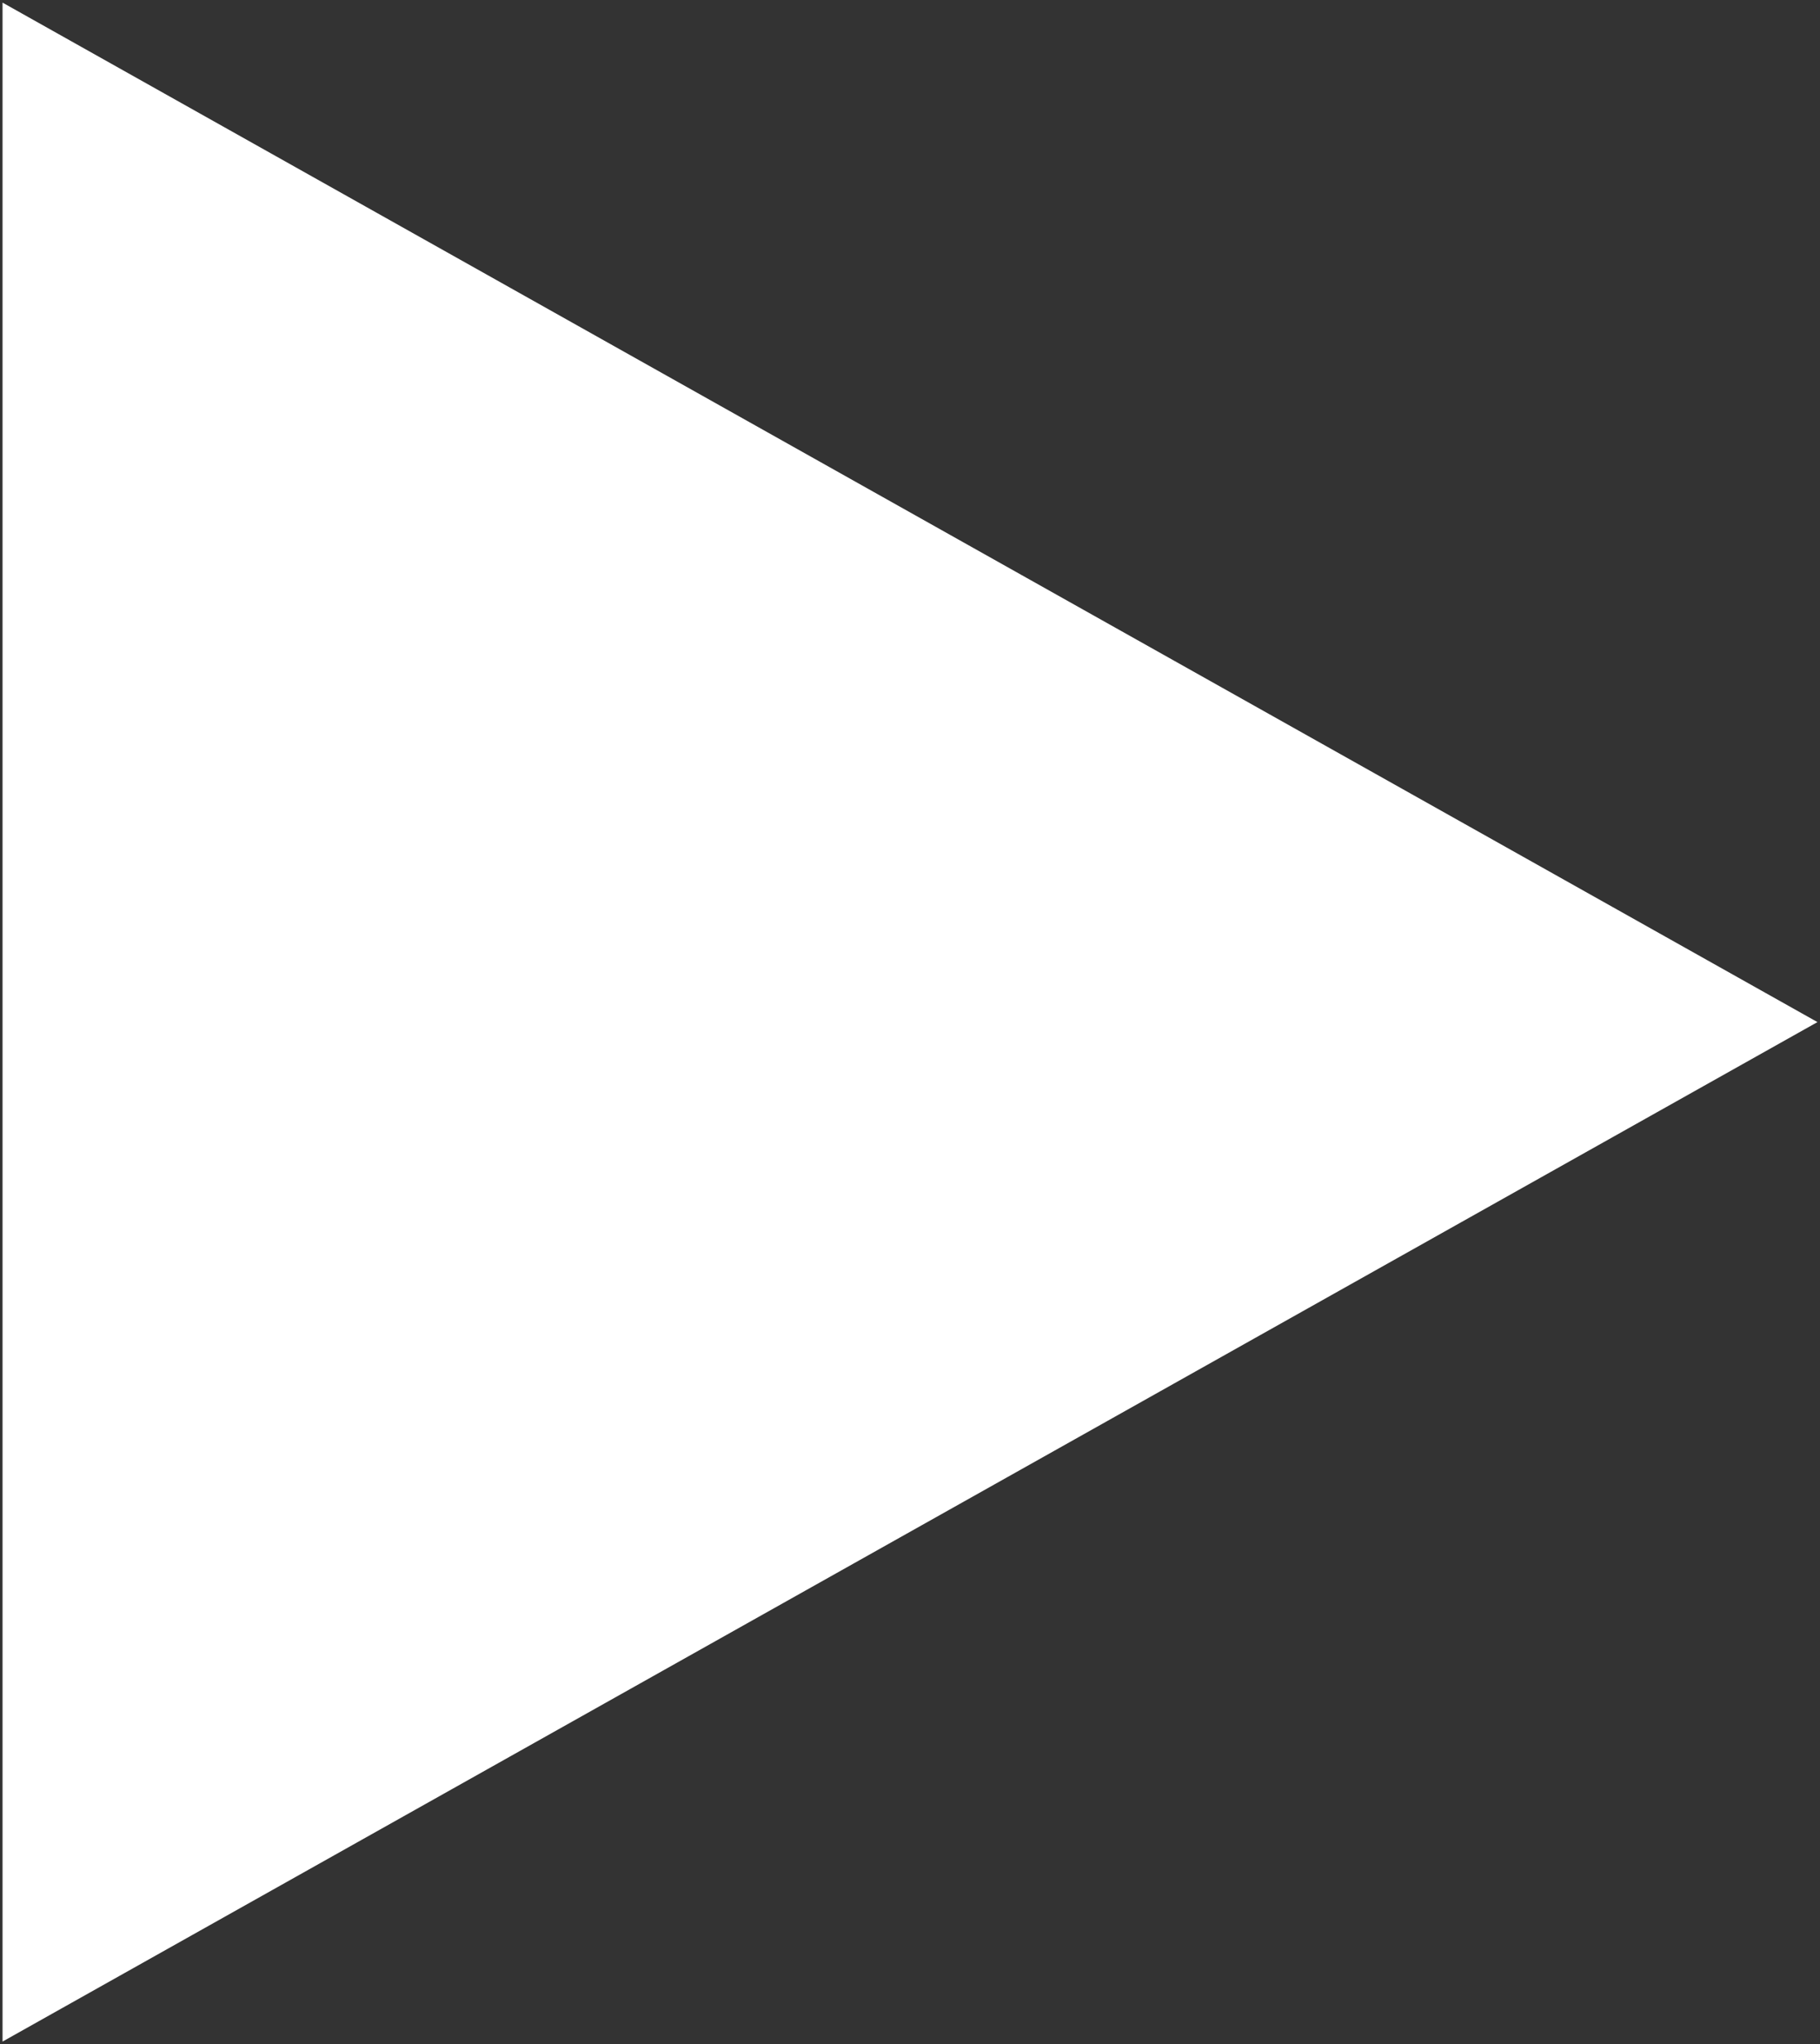 <svg width="358" height="402" viewBox="0 0 358 402" fill="none" xmlns="http://www.w3.org/2000/svg">
<rect x="0" y="0" width="358" height="402" fill="#333333" stroke="none"/>
<path d="M357.5 201L0.5 401.485V0.515L357.5 201Z" fill="white"/>
</svg>

